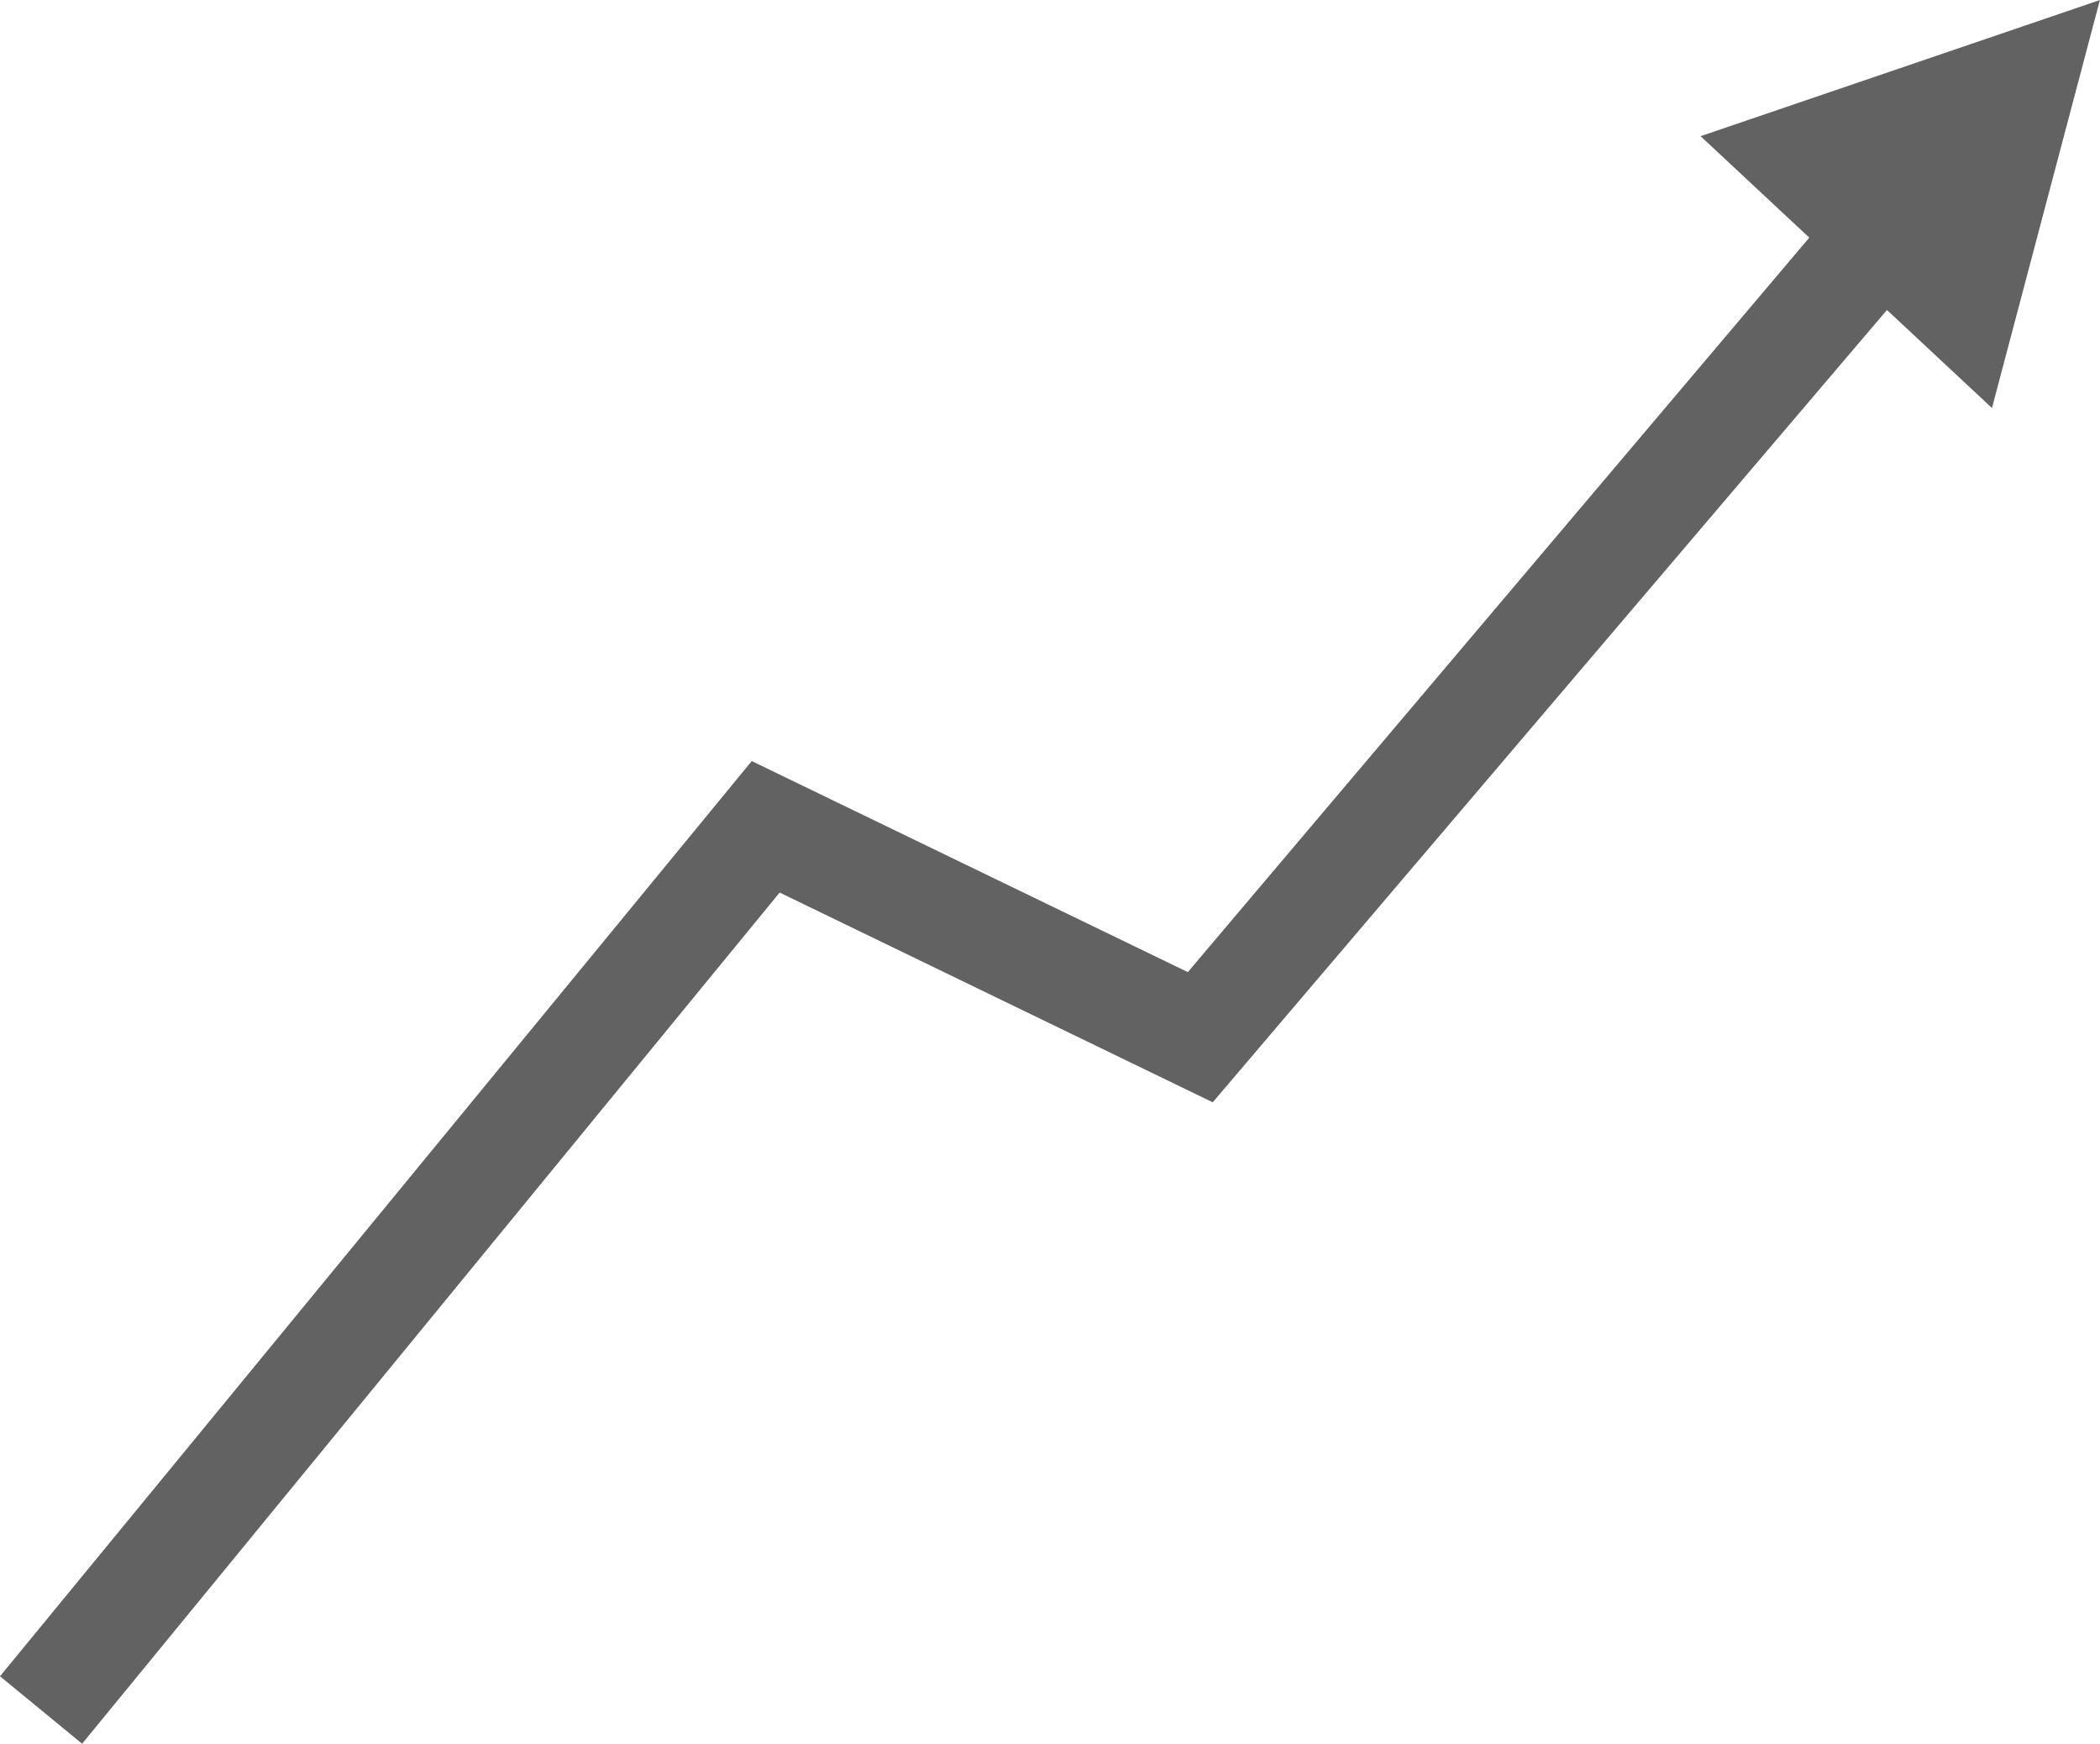 <svg xmlns="http://www.w3.org/2000/svg" width="41.992" height="34.865" viewBox="0 0 41.992 34.865">
  <g id="Group_833" data-name="Group 833" transform="translate(-0.201 -6.435)">
    <path id="Path_25" data-name="Path 25" d="M43.142,12.088l2.1,1.96L47.4,5.891,39.415,8.613l2.174,2.028L29.162,25.327l-8.72-4.22L5.41,39.406l1.642,1.349L21,23.736,29.66,27.93Z" transform="translate(-5.209 0.545)" fill="#626262" fill-rule="evenodd"/>
  </g>
</svg>
